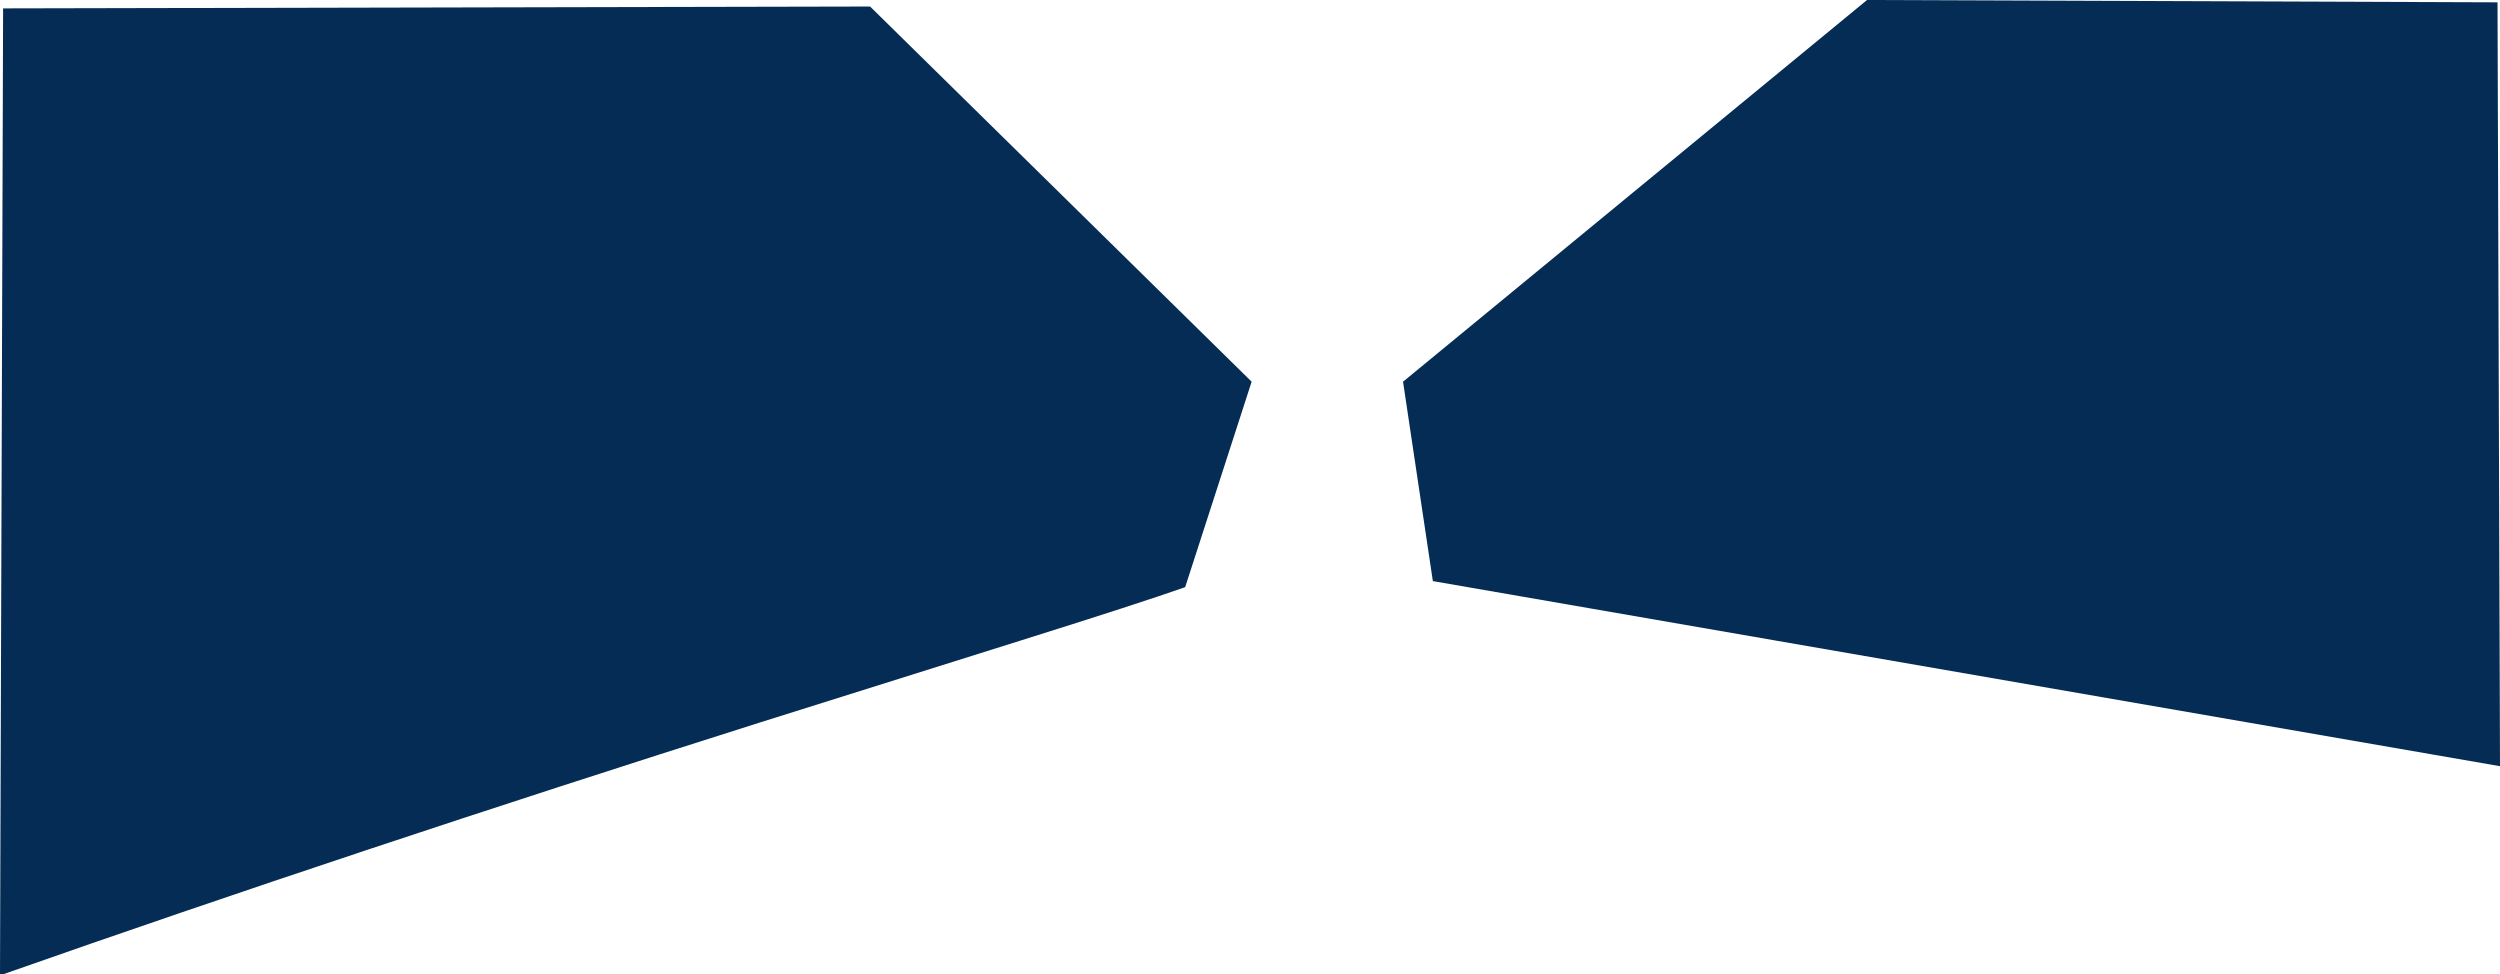 <?xml version="1.0" encoding="UTF-8" standalone="no"?>
<svg xmlns:xlink="http://www.w3.org/1999/xlink" height="313.7px" width="804.95px" xmlns="http://www.w3.org/2000/svg">
  <g transform="matrix(1.0, 0.0, 0.0, 1.0, 1.5, 3.2)">
    <path d="M401.5 119.7 L380.1 185.85 Q365.8 190.9 327.25 203.0 L242.95 229.5 Q111.55 271.1 -0.5 310.5 L-1.5 310.5 -0.5 -0.5 278.65 -1.1 401.5 119.7 M450.25 119.7 L599.65 -3.2 802.65 -2.45 803.45 243.5 459.85 183.9 450.25 119.7" fill="#042c55" fill-rule="evenodd" stroke="none"/>
  </g>
</svg>
